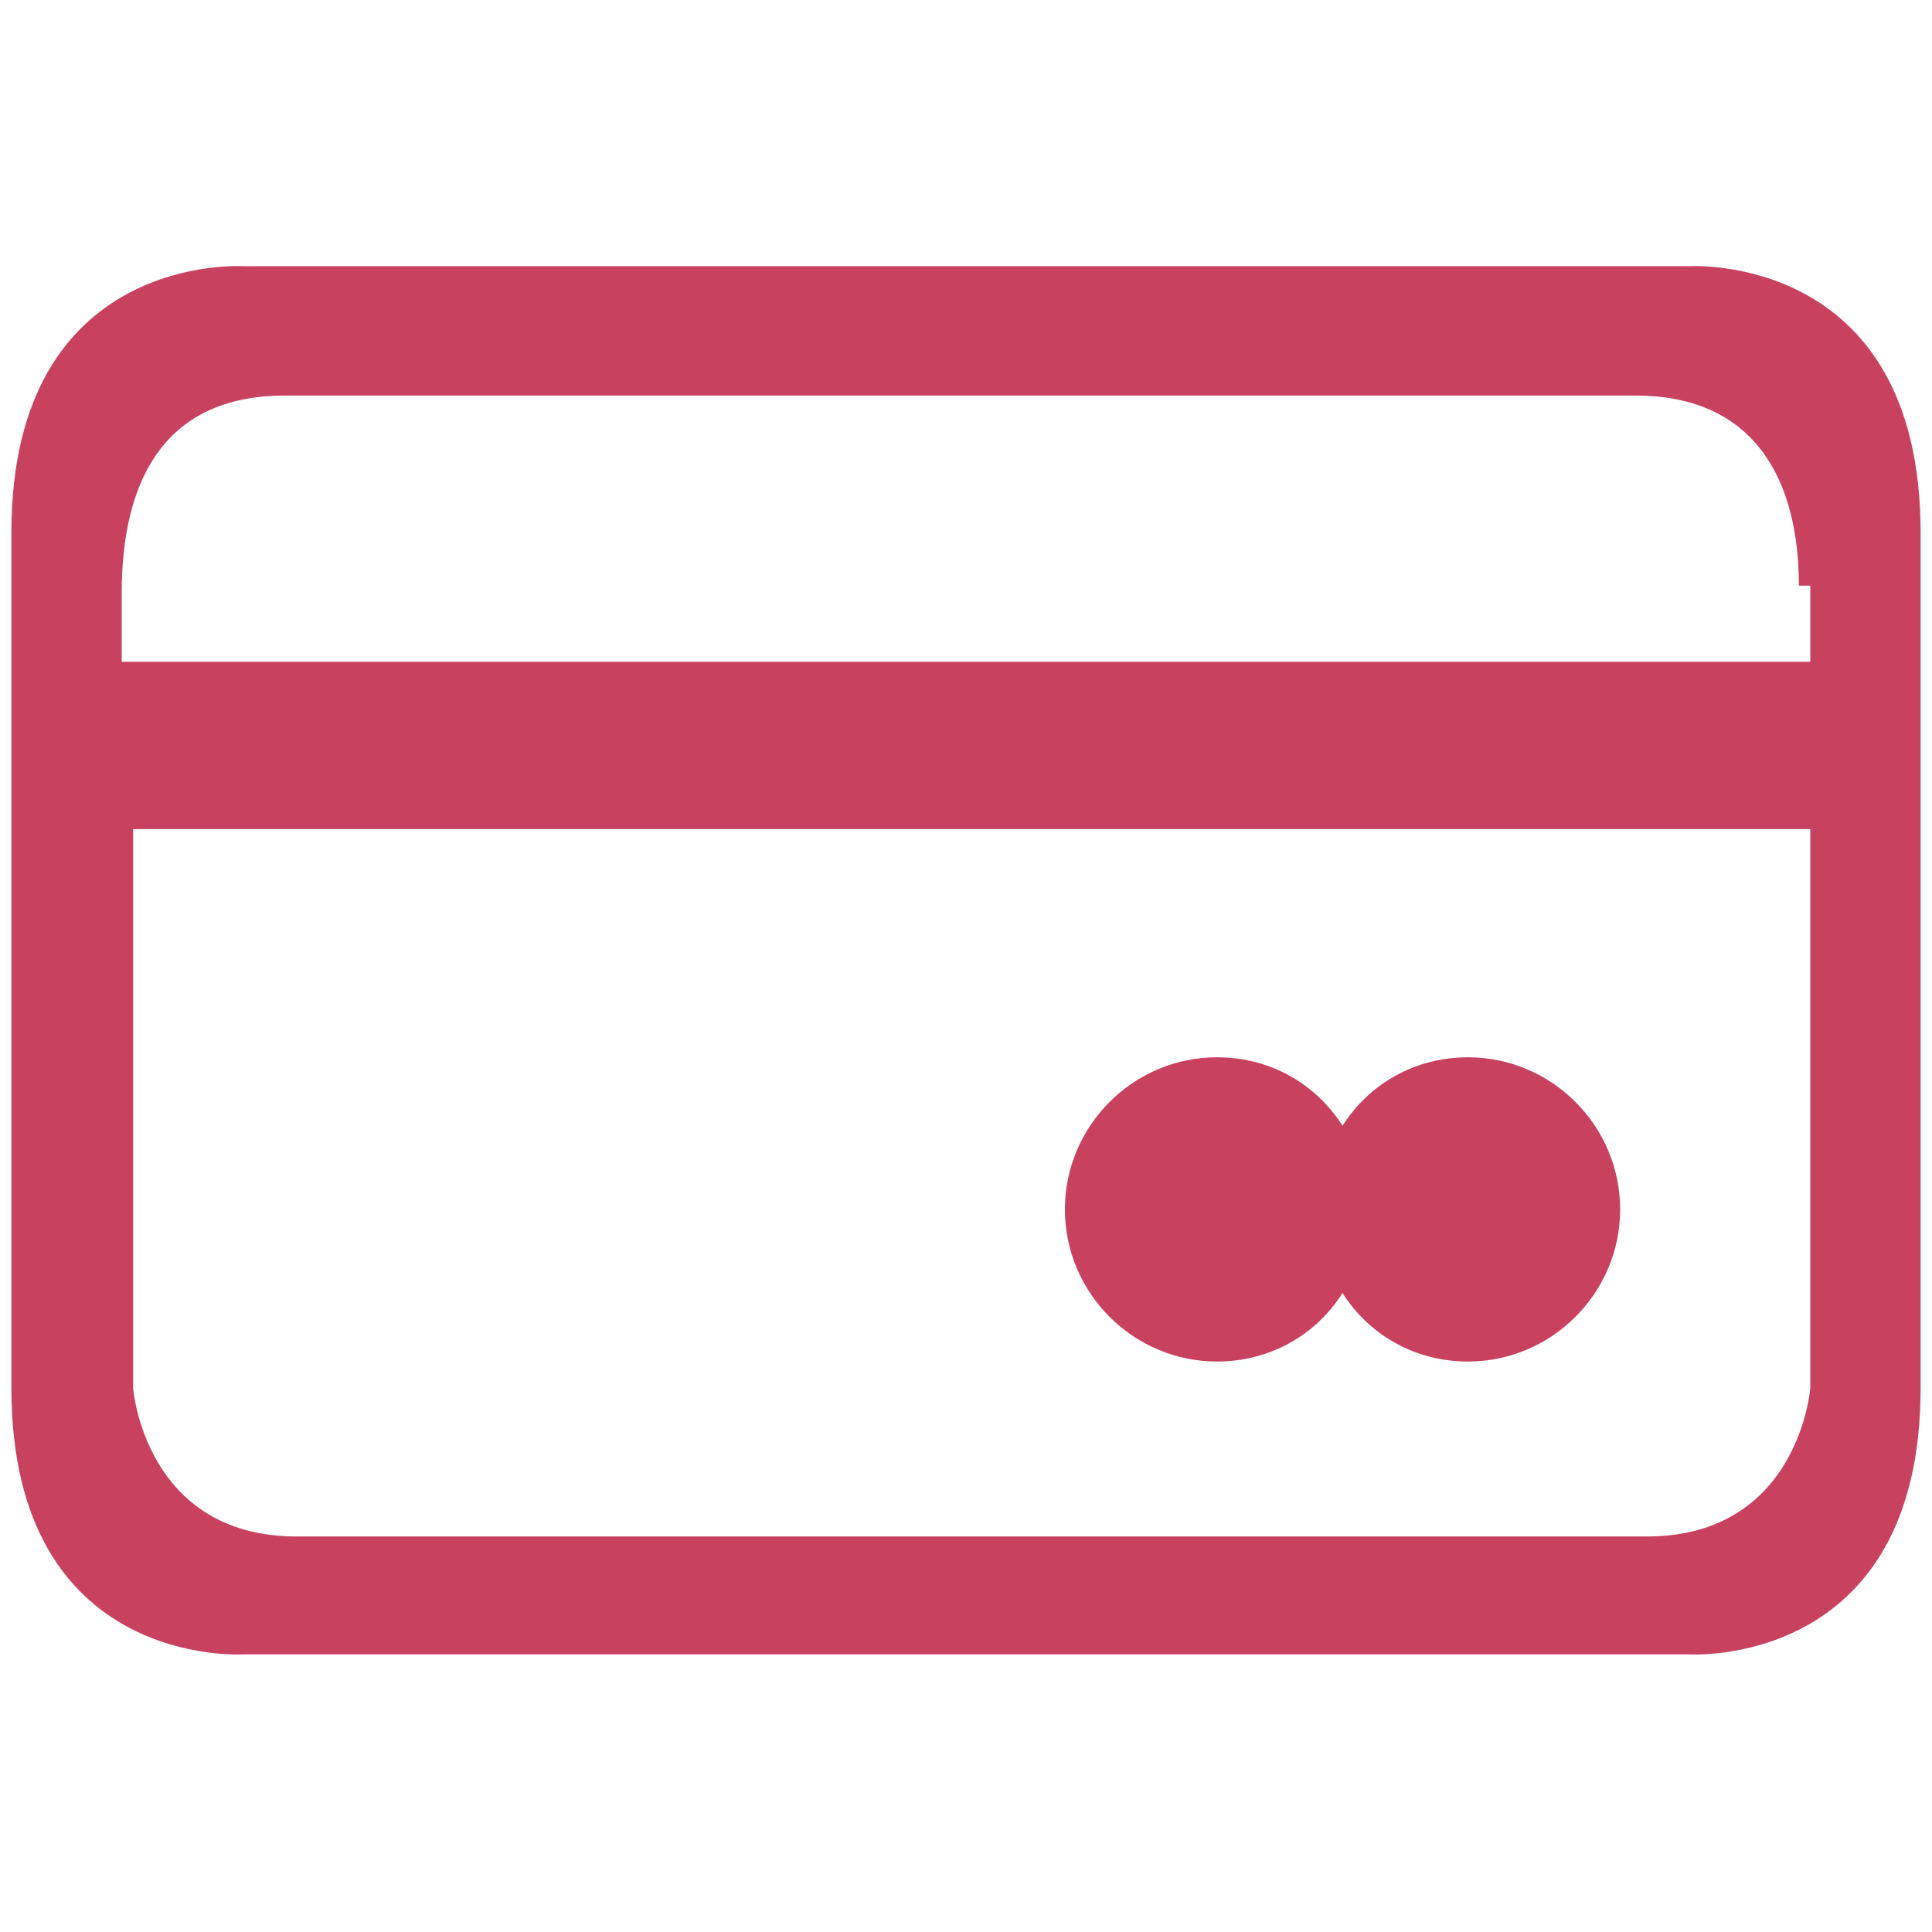 <svg xmlns="http://www.w3.org/2000/svg" fill-rule="evenodd" clip-rule="evenodd" image-rendering="optimizeQuality" shape-rendering="geometricPrecision" text-rendering="geometricPrecision" version="1" viewBox="0 0 508 508">
    <path fill="#c84260" d="M476 154v20H32v-18c0-28 10-52 43-52h355c32 0 43 23 43 50zM320 278c14 0 26 7 33 18 7-11 19-18 33-18 22 0 40 18 40 40s-18 40-40 40c-14 0-26-7-33-18-7 11-19 18-33 18-22 0-40-18-40-40s18-40 40-40zm156-60v147s-3 39-43 39H78c-40 0-43-39-43-39V218h444zM167 435h277s61 4 61-70V140c0-74-61-70-61-70H64S3 66 3 140v225c0 74 61 70 61 70h103z" class="fil0"/>
</svg>
